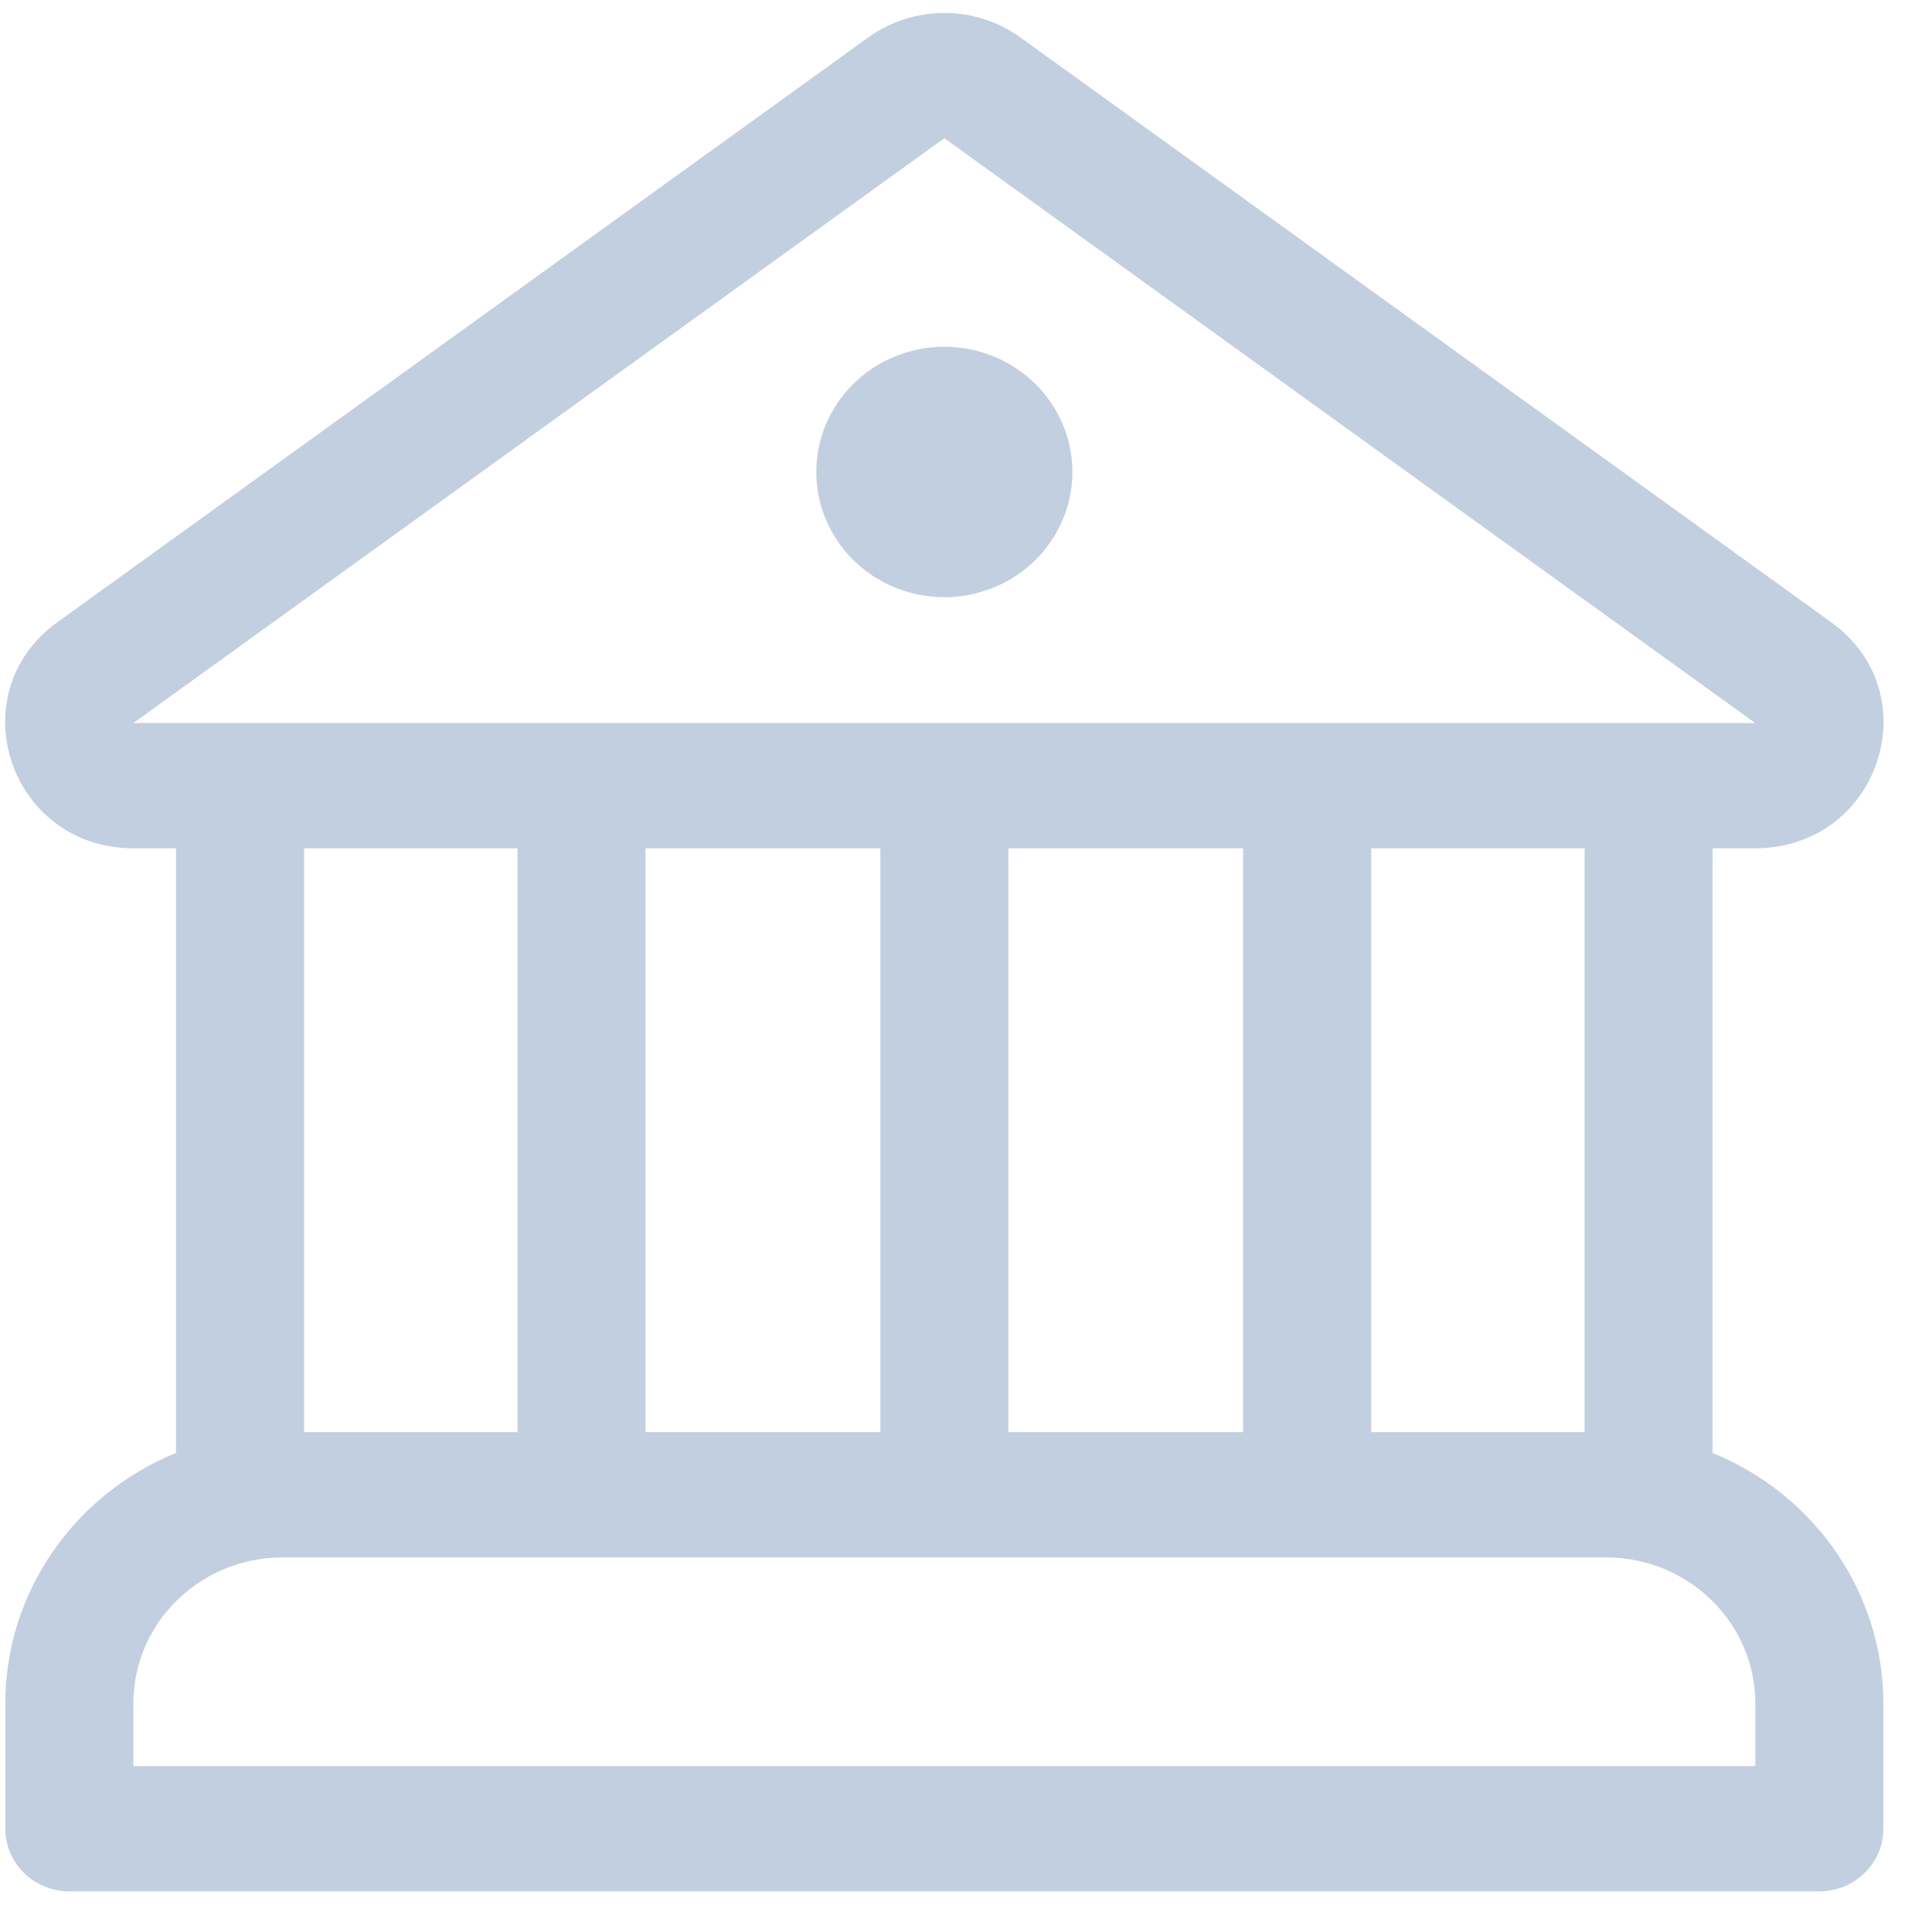 <svg width="29" height="29" viewBox="0 0 29 29" fill="none" xmlns="http://www.w3.org/2000/svg">
<path d="M14.175 8.964C14.684 8.964 15.173 8.766 15.534 8.414C15.894 8.061 16.097 7.583 16.097 7.085C16.097 6.586 15.894 6.108 15.534 5.755C15.173 5.403 14.684 5.205 14.175 5.205C13.665 5.205 13.176 5.403 12.816 5.755C12.455 6.108 12.253 6.586 12.253 7.085C12.253 7.583 12.455 8.061 12.816 8.414C13.176 8.766 13.665 8.964 14.175 8.964ZM15.315 0.561C14.985 0.323 14.585 0.195 14.175 0.195C13.764 0.195 13.365 0.323 13.034 0.561L0.861 9.34C-0.63 10.417 0.148 12.733 2.002 12.733H2.642V21.809C1.883 22.118 1.235 22.641 0.779 23.31C0.323 23.979 0.079 24.766 0.08 25.57V27.45C0.08 27.969 0.51 28.39 1.041 28.39H27.309C27.564 28.39 27.808 28.291 27.988 28.114C28.169 27.938 28.27 27.699 28.27 27.45V25.57C28.27 24.766 28.026 23.98 27.57 23.311C27.114 22.642 26.466 22.119 25.707 21.81V12.733H26.346C28.202 12.733 28.98 10.417 27.487 9.34L15.315 0.561ZM4.564 21.497V12.733H7.768V21.497H4.564ZM23.785 12.733V21.497H20.582V12.733H23.785ZM18.66 12.733V21.497H15.136V12.733H18.66ZM13.214 12.733V21.497H9.69V12.733H13.214ZM2.002 10.853L14.175 2.074L26.346 10.853H2.002ZM2.002 25.57C2.002 24.359 3.006 23.377 4.244 23.377H24.105C25.343 23.377 26.348 24.359 26.348 25.57V26.51H2.002V25.57Z" fill="#C2CFE0"/>
</svg>
